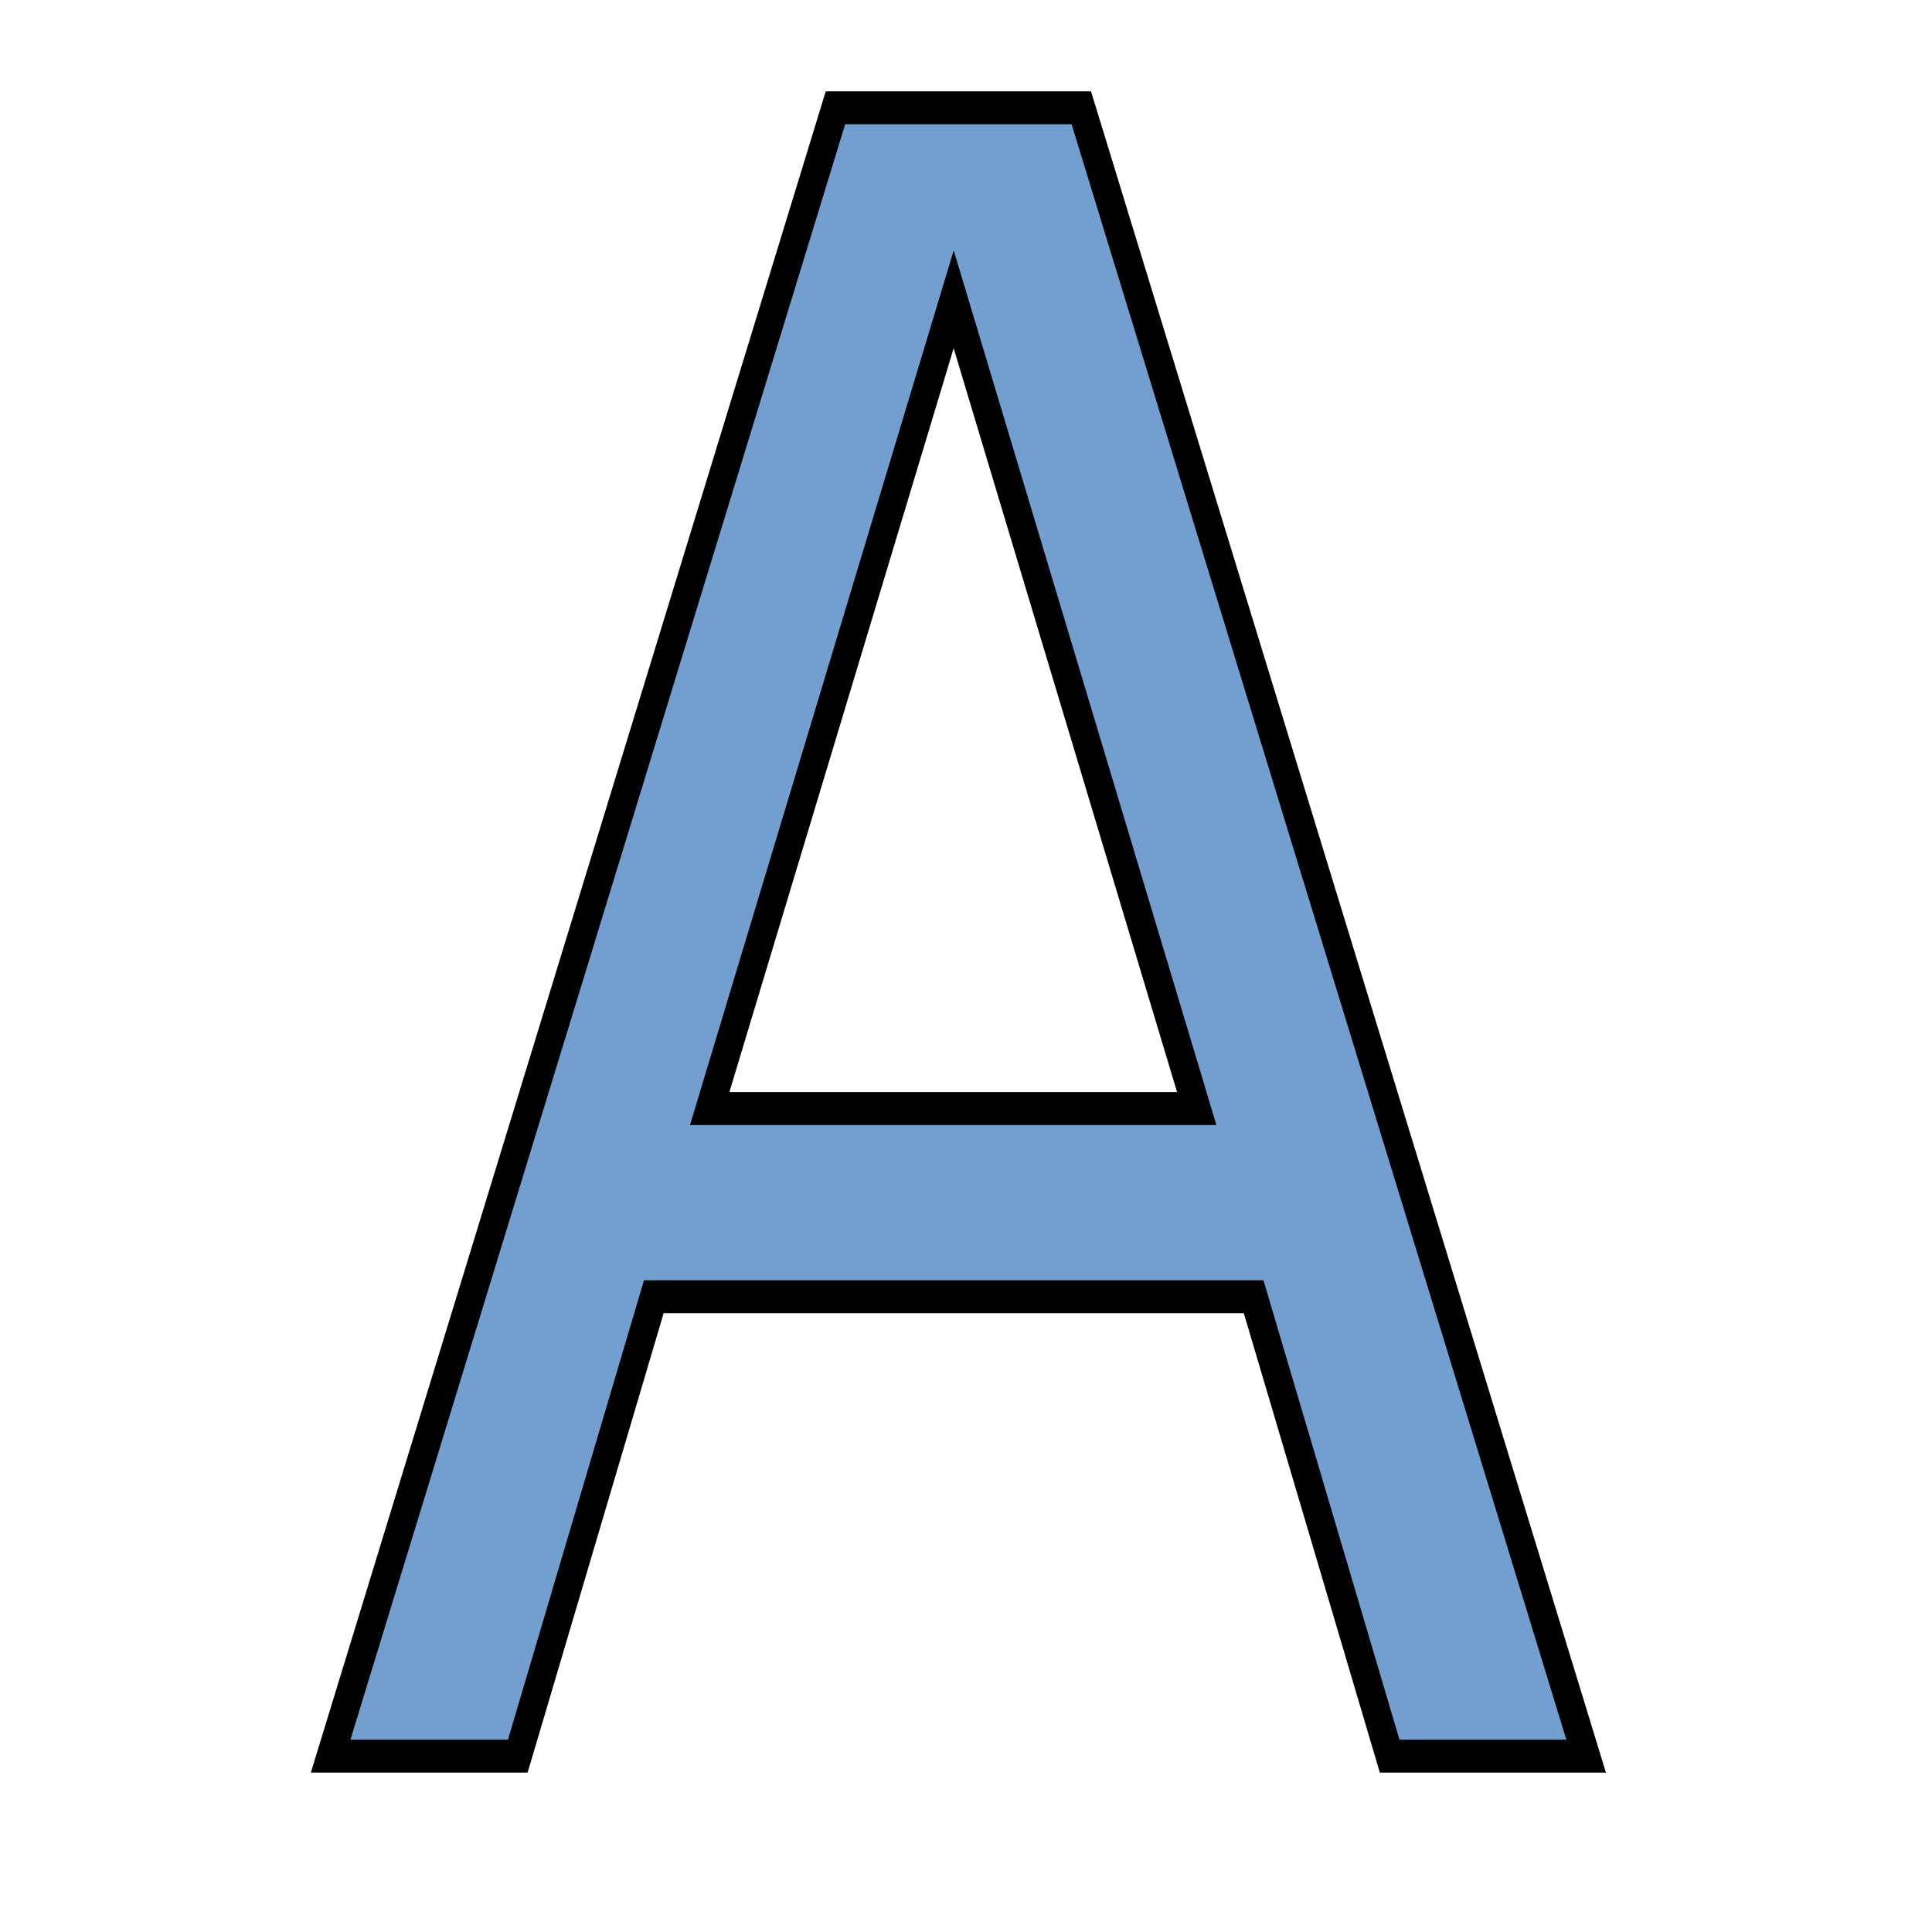 <?xml version="1.0" encoding="UTF-8" standalone="no"?>
<!-- Created with Inkscape (http://www.inkscape.org/) -->

<svg
   xmlns:dc="http://purl.org/dc/elements/1.1/"
   xmlns:cc="http://creativecommons.org/ns#"
   xmlns:rdf="http://www.w3.org/1999/02/22-rdf-syntax-ns#"
   xmlns:svg="http://www.w3.org/2000/svg"
   xmlns="http://www.w3.org/2000/svg"
   xmlns:sodipodi="http://sodipodi.sourceforge.net/DTD/sodipodi-0.dtd"
   xmlns:inkscape="http://www.inkscape.org/namespaces/inkscape"
   width="64"
   height="64"
   viewBox="0 0 16.933 16.933"
   version="1.1"
   id="svg8"
   inkscape:version="0.92.3 (2405546, 2018-03-11)"
   sodipodi:docname="MakerWorkbench_Assembly_Cmd.svg">
  <defs
     id="defs2" />
  <sodipodi:namedview
     id="base"
     pagecolor="#ffffff"
     bordercolor="#666666"
     borderopacity="1.0"
     inkscape:pageopacity="0.0"
     inkscape:pageshadow="2"
     inkscape:zoom="7.919596"
     inkscape:cx="47.771483"
     inkscape:cy="30.916783"
     inkscape:document-units="mm"
     inkscape:current-layer="text821"
     showgrid="true"
     units="px"
     inkscape:window-width="1920"
     inkscape:window-height="1027"
     inkscape:window-x="-8"
     inkscape:window-y="502"
     inkscape:window-maximized="1" />
  <g
     inkscape:label="Capa 1"
     inkscape:groupmode="layer"
     id="layer1"
     transform="translate(0,-280.067)">
    <g
       aria-label="A"
       transform="scale(0.917,1.09)"
       style="font-style:normal;font-weight:normal;font-size:18.23px;line-height:1.25;font-family:sans-serif;letter-spacing:0px;word-spacing:0px;fill:#729fcf;fill-opacity:1;stroke:none;stroke-width:0.456"
       id="text821">
      <path
         d="m 15.159,271.063 h -1.878 l -1.3,-3.694 H 6.249 l -1.3,3.694 H 3.16 l 4.825,-13.254 h 2.35 z m -3.721,-5.207 -2.323,-6.507 -2.332,6.507 z"
         style="fill:#729fcf;fill-opacity:1;stroke-width:0.456"
         id="path816" />
      <path
         style="fill:none;stroke:#000000;stroke-width:0.265;stroke-linecap:butt;stroke-linejoin:miter;stroke-opacity:1;stroke-miterlimit:4;stroke-dasharray:none"
         d="m 3.16,271.063 h 1.789 l 1.3,-3.694 h 5.733 l 1.3,3.694 h 1.878 L 10.335,257.809 H 7.985 Z"
         id="path819"
         inkscape:connector-curvature="0" />
      <path
         style="fill:none;stroke:#000000;stroke-width:0.265px;stroke-linecap:butt;stroke-linejoin:miter;stroke-opacity:1"
         d="m 6.783,265.856 2.332,-6.507 2.323,6.507 z"
         id="path821"
         inkscape:connector-curvature="0" />
    </g>
  </g>
</svg>
